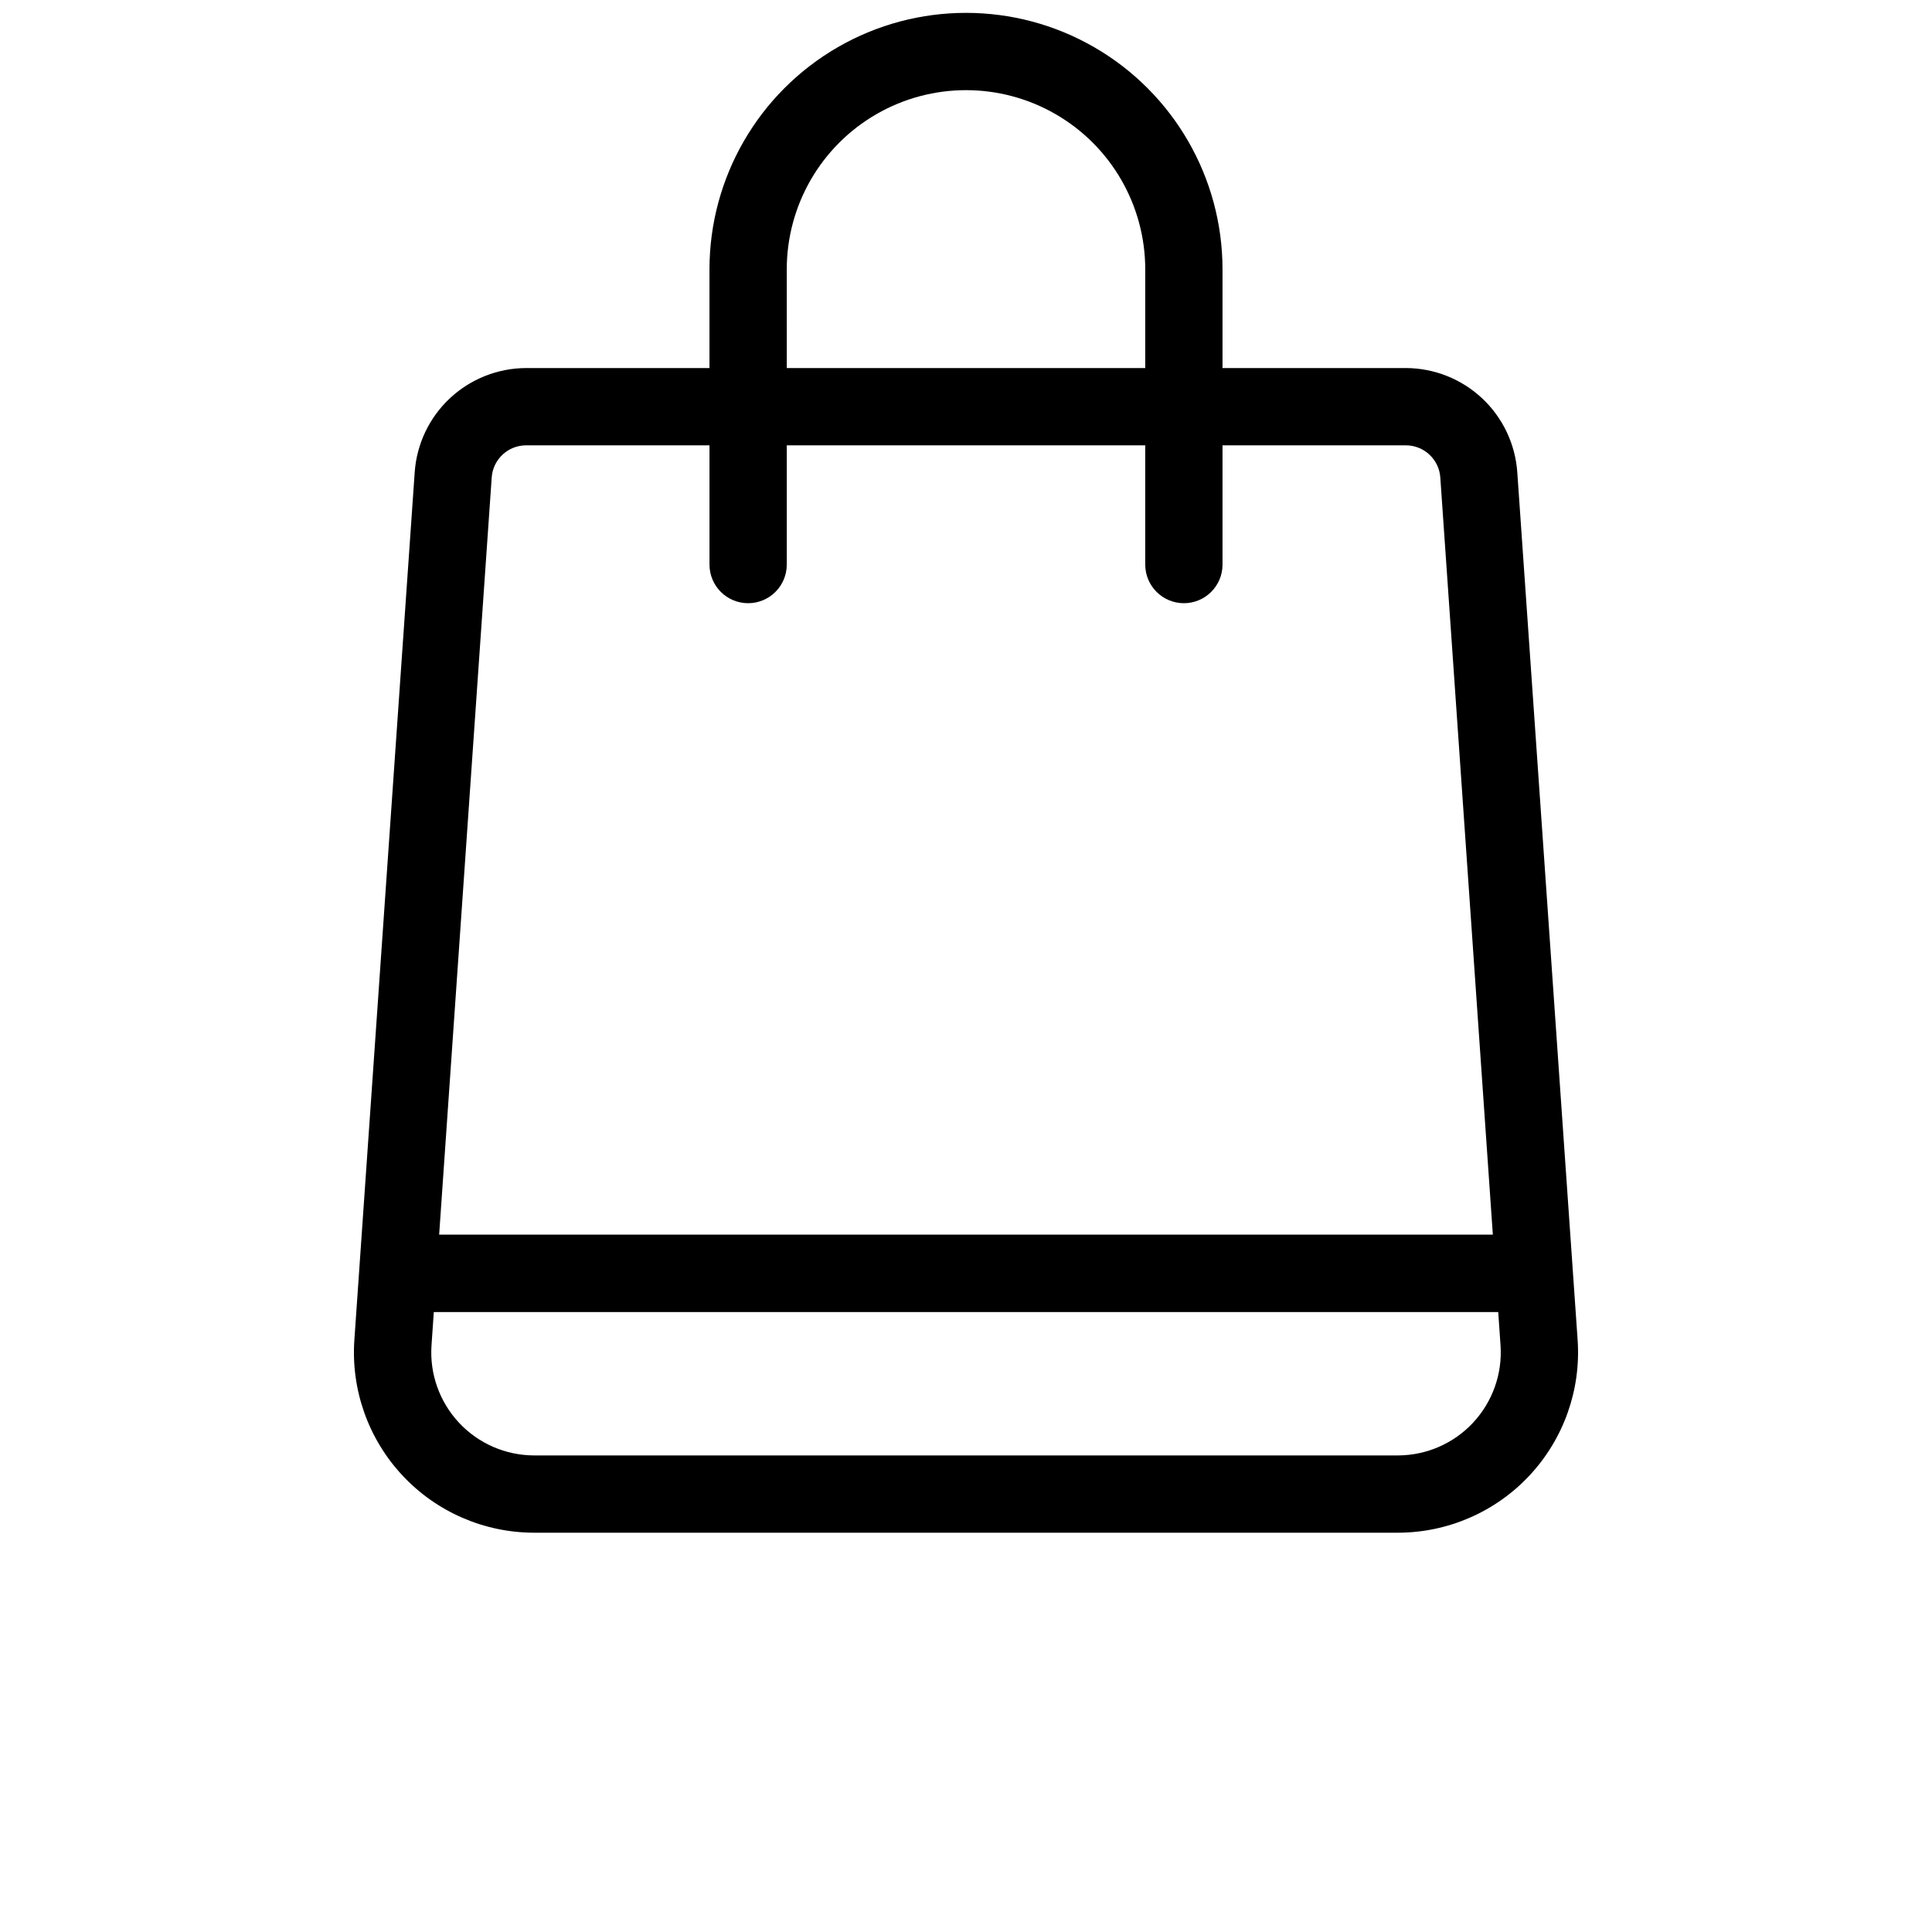 <?xml version="1.0" encoding="UTF-8"?>
<svg width="700pt" height="700pt" version="1.1" viewBox="0 0 700 700" xmlns="http://www.w3.org/2000/svg">
 <path d="m193.5 555.33h313c18.086-0.02 35.355-7.535 47.695-20.758 12.34-13.227 18.645-30.973 17.414-49.016l-21.875-314.57c-0.746-10.199-5.309-19.742-12.785-26.719-7.477-6.977-17.309-10.875-27.535-10.914h-66.473v-35.746c0-33.207-17.715-63.887-46.473-80.492-28.754-16.602-64.184-16.602-92.938 0-28.758 16.605-46.473 47.285-46.473 80.492v35.746h-66.473c-10.227 0.039-20.059 3.938-27.535 10.914-7.477 6.977-12.039 16.52-12.785 26.719l-21.875 314.57c-1.23 18.043 5.074 35.789 17.414 49.016 12.34 13.223 29.609 20.738 47.695 20.758zm91.559-457.72c0-23.203 12.379-44.641 32.473-56.242 20.09-11.602 44.848-11.602 64.938 0 20.094 11.602 32.473 33.039 32.473 56.242v35.746h-129.88zm-106.9 75.32c0.484-6.512 5.902-11.555 12.43-11.574h66.473v43.195c0 7.731 6.269 14 14 14 7.731 0 14-6.269 14-14v-43.195h129.88v43.195c0 7.731 6.269 14 14 14 7.731 0 14-6.269 14-14v-43.195h66.473c6.527 0.02 11.945 5.062 12.43 11.574l19.039 274.4h-381.77zm-20.984 302.45h385.66l0.84 12.113v0.004c0.691 10.297-2.914 20.422-9.953 27.969-7.043 7.547-16.891 11.84-27.215 11.863h-313c-10.324-0.023-20.172-4.316-27.215-11.863-7.039-7.547-10.645-17.672-9.953-27.969z"/>
</svg>
